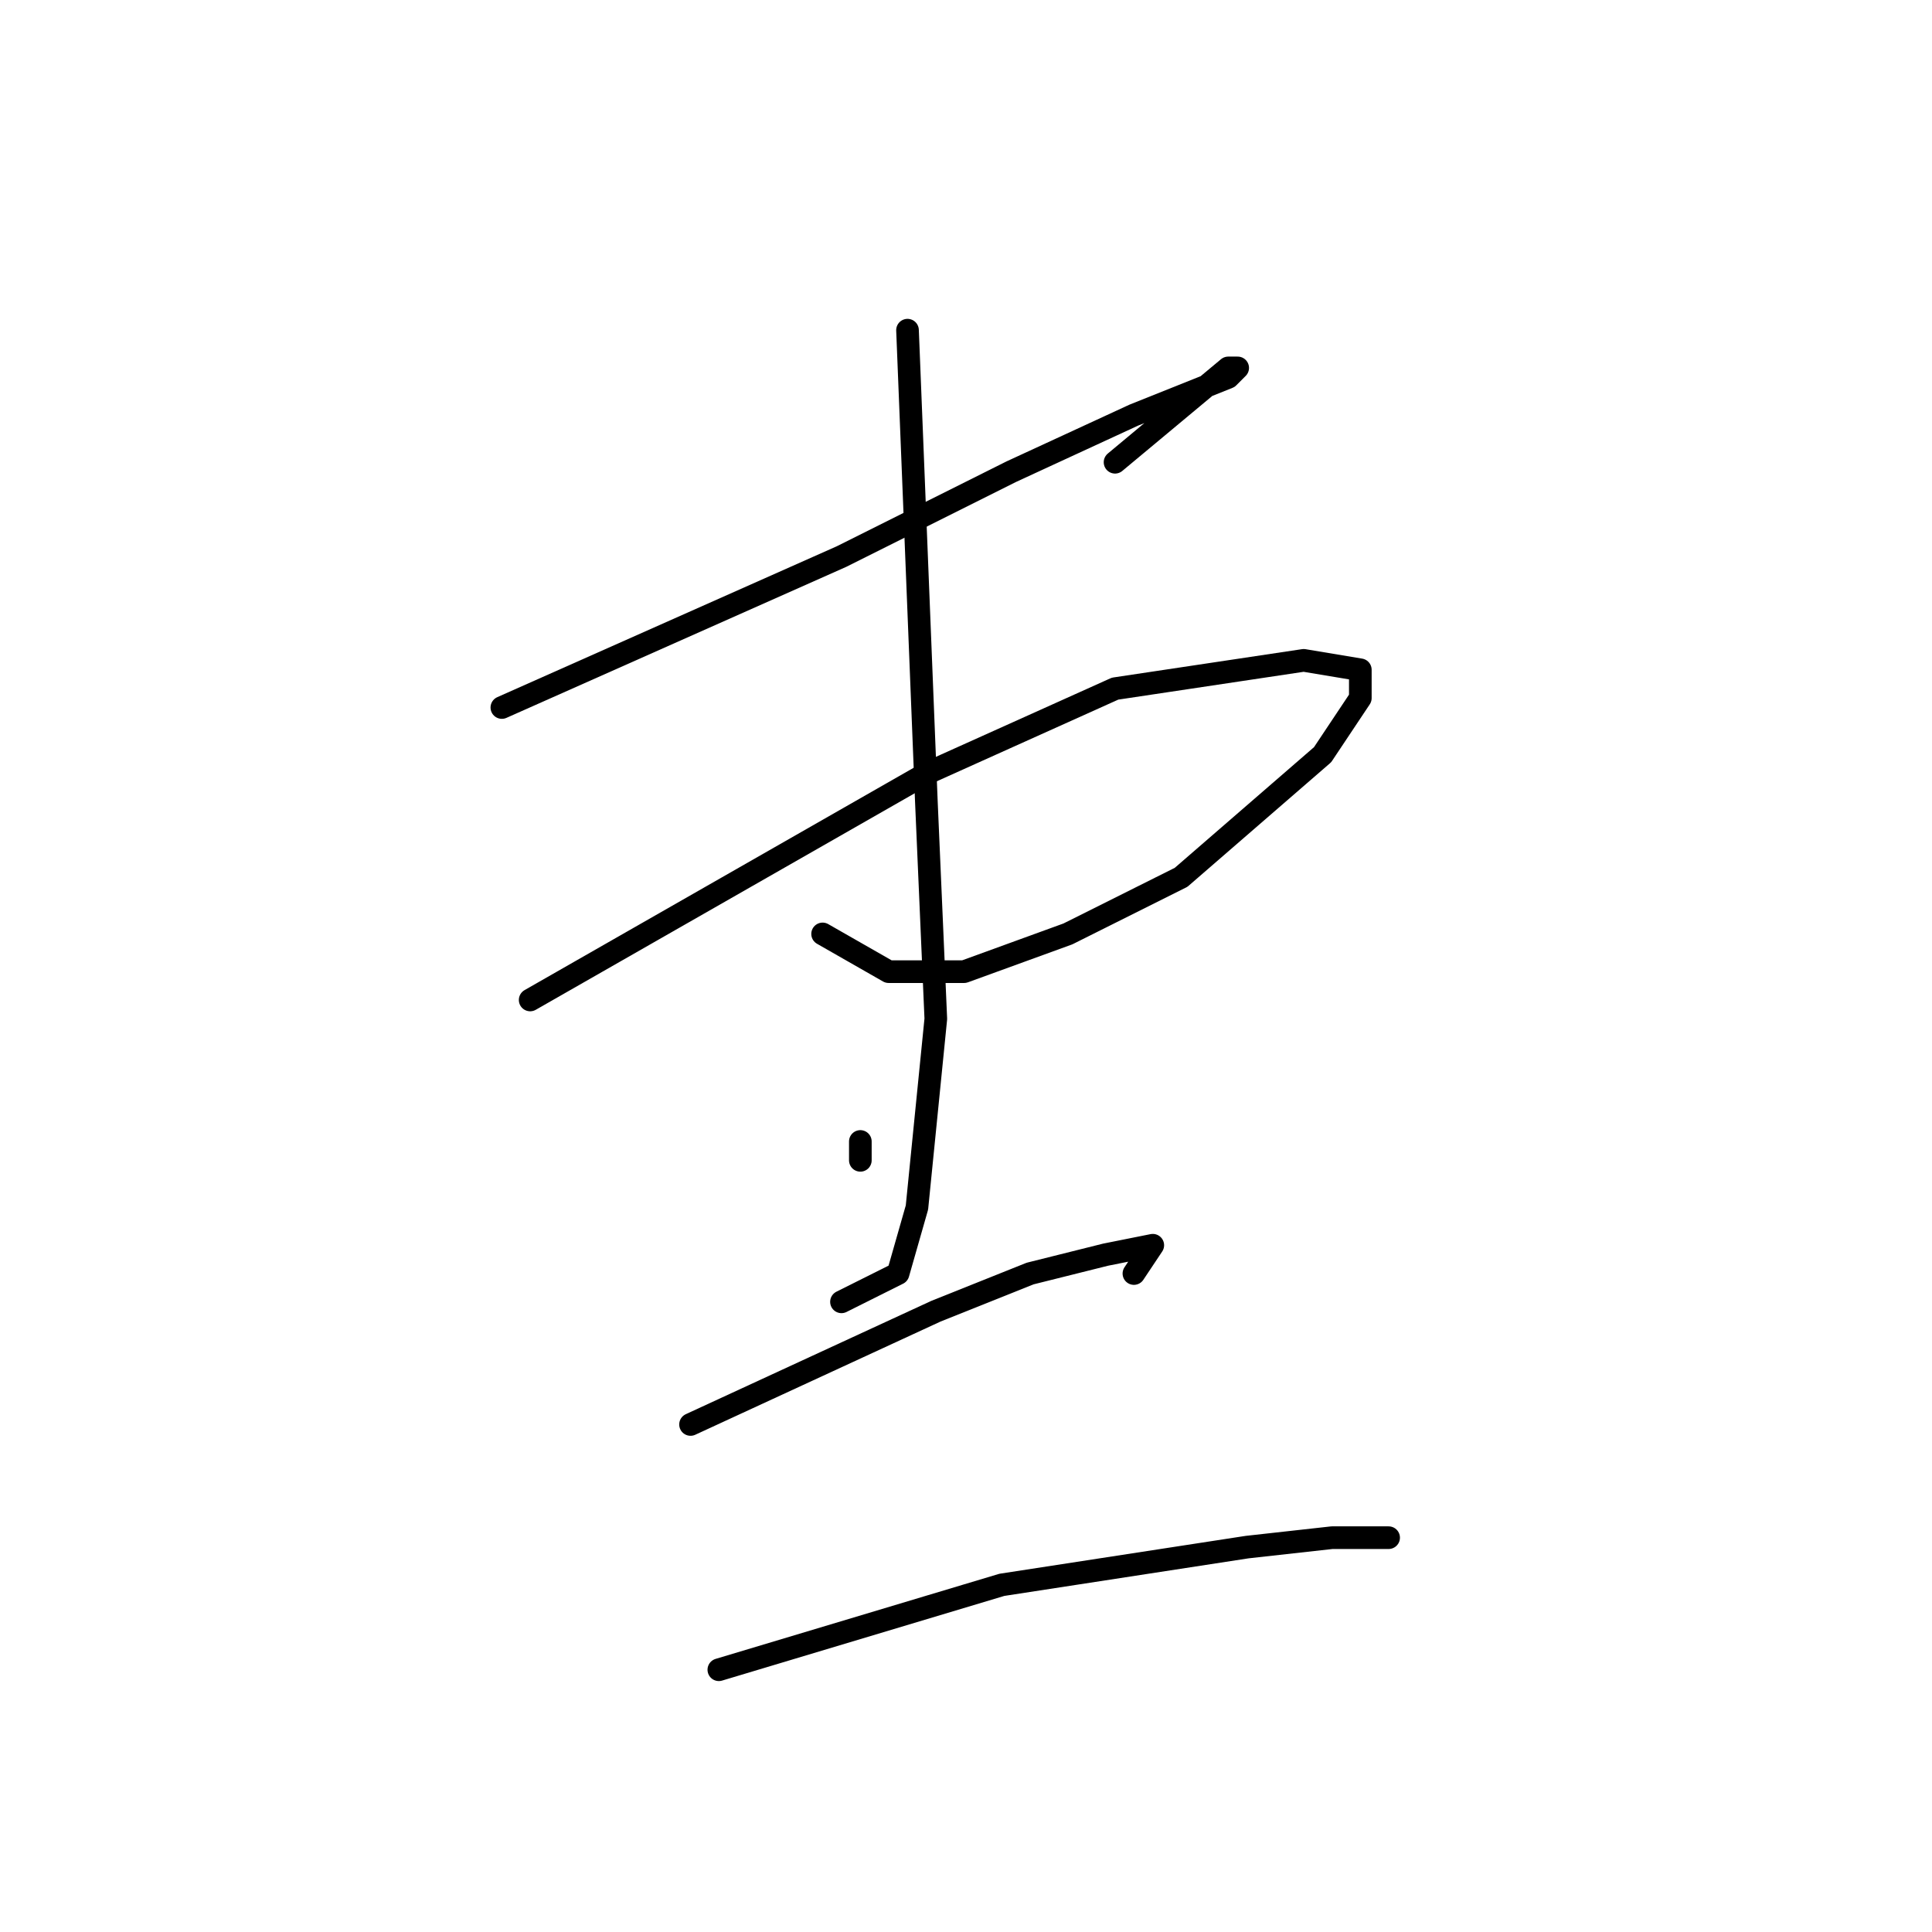 <?xml version="1.0" standalone="no"?>
    <svg width="256" height="256" xmlns="http://www.w3.org/2000/svg" version="1.1">
    <polyline stroke="black" stroke-width="3" stroke-linecap="round" fill="transparent" stroke-linejoin="round" points="66.5 93.75 89 83.75 111.5 73.75 134 62.5 150.25 55 162.75 50 164 48.75 162.75 48.75 155.25 55 147.75 61.25 147.75 61.25 " />
        <polyline stroke="black" stroke-width="3" stroke-linecap="round" fill="transparent" stroke-linejoin="round" points="70.25 132.5 96.5 117.5 122.75 102.5 147.75 91.25 172.75 87.5 180.25 88.75 180.25 92.5 175.25 100 156.5 116.25 141.5 123.75 127.75 128.75 117.75 128.75 109 123.75 109 123.75 " />
        <polyline stroke="black" stroke-width="3" stroke-linecap="round" fill="transparent" stroke-linejoin="round" points="120.25 43.75 121.5 75 122.75 106.25 124 135 121.5 160 119 168.75 111.5 172.5 111.5 172.5 " />
        <polyline stroke="black" stroke-width="3" stroke-linecap="round" fill="transparent" stroke-linejoin="round" points="114 151.25 114 152.5 114 153.75 114 153.75 " />
        <polyline stroke="black" stroke-width="3" stroke-linecap="round" fill="transparent" stroke-linejoin="round" points="91.5 188.75 107.75 181.25 124 173.75 136.5 168.75 146.5 166.25 152.75 165 150.25 168.75 150.25 168.75 " />
        <polyline stroke="black" stroke-width="3" stroke-linecap="round" fill="transparent" stroke-linejoin="round" points="95.25 221.25 107.75 217.5 120.25 213.75 132.75 210 165.25 205 176.5 203.75 182.75 203.75 184 203.75 184 203.75 " />
        </svg>